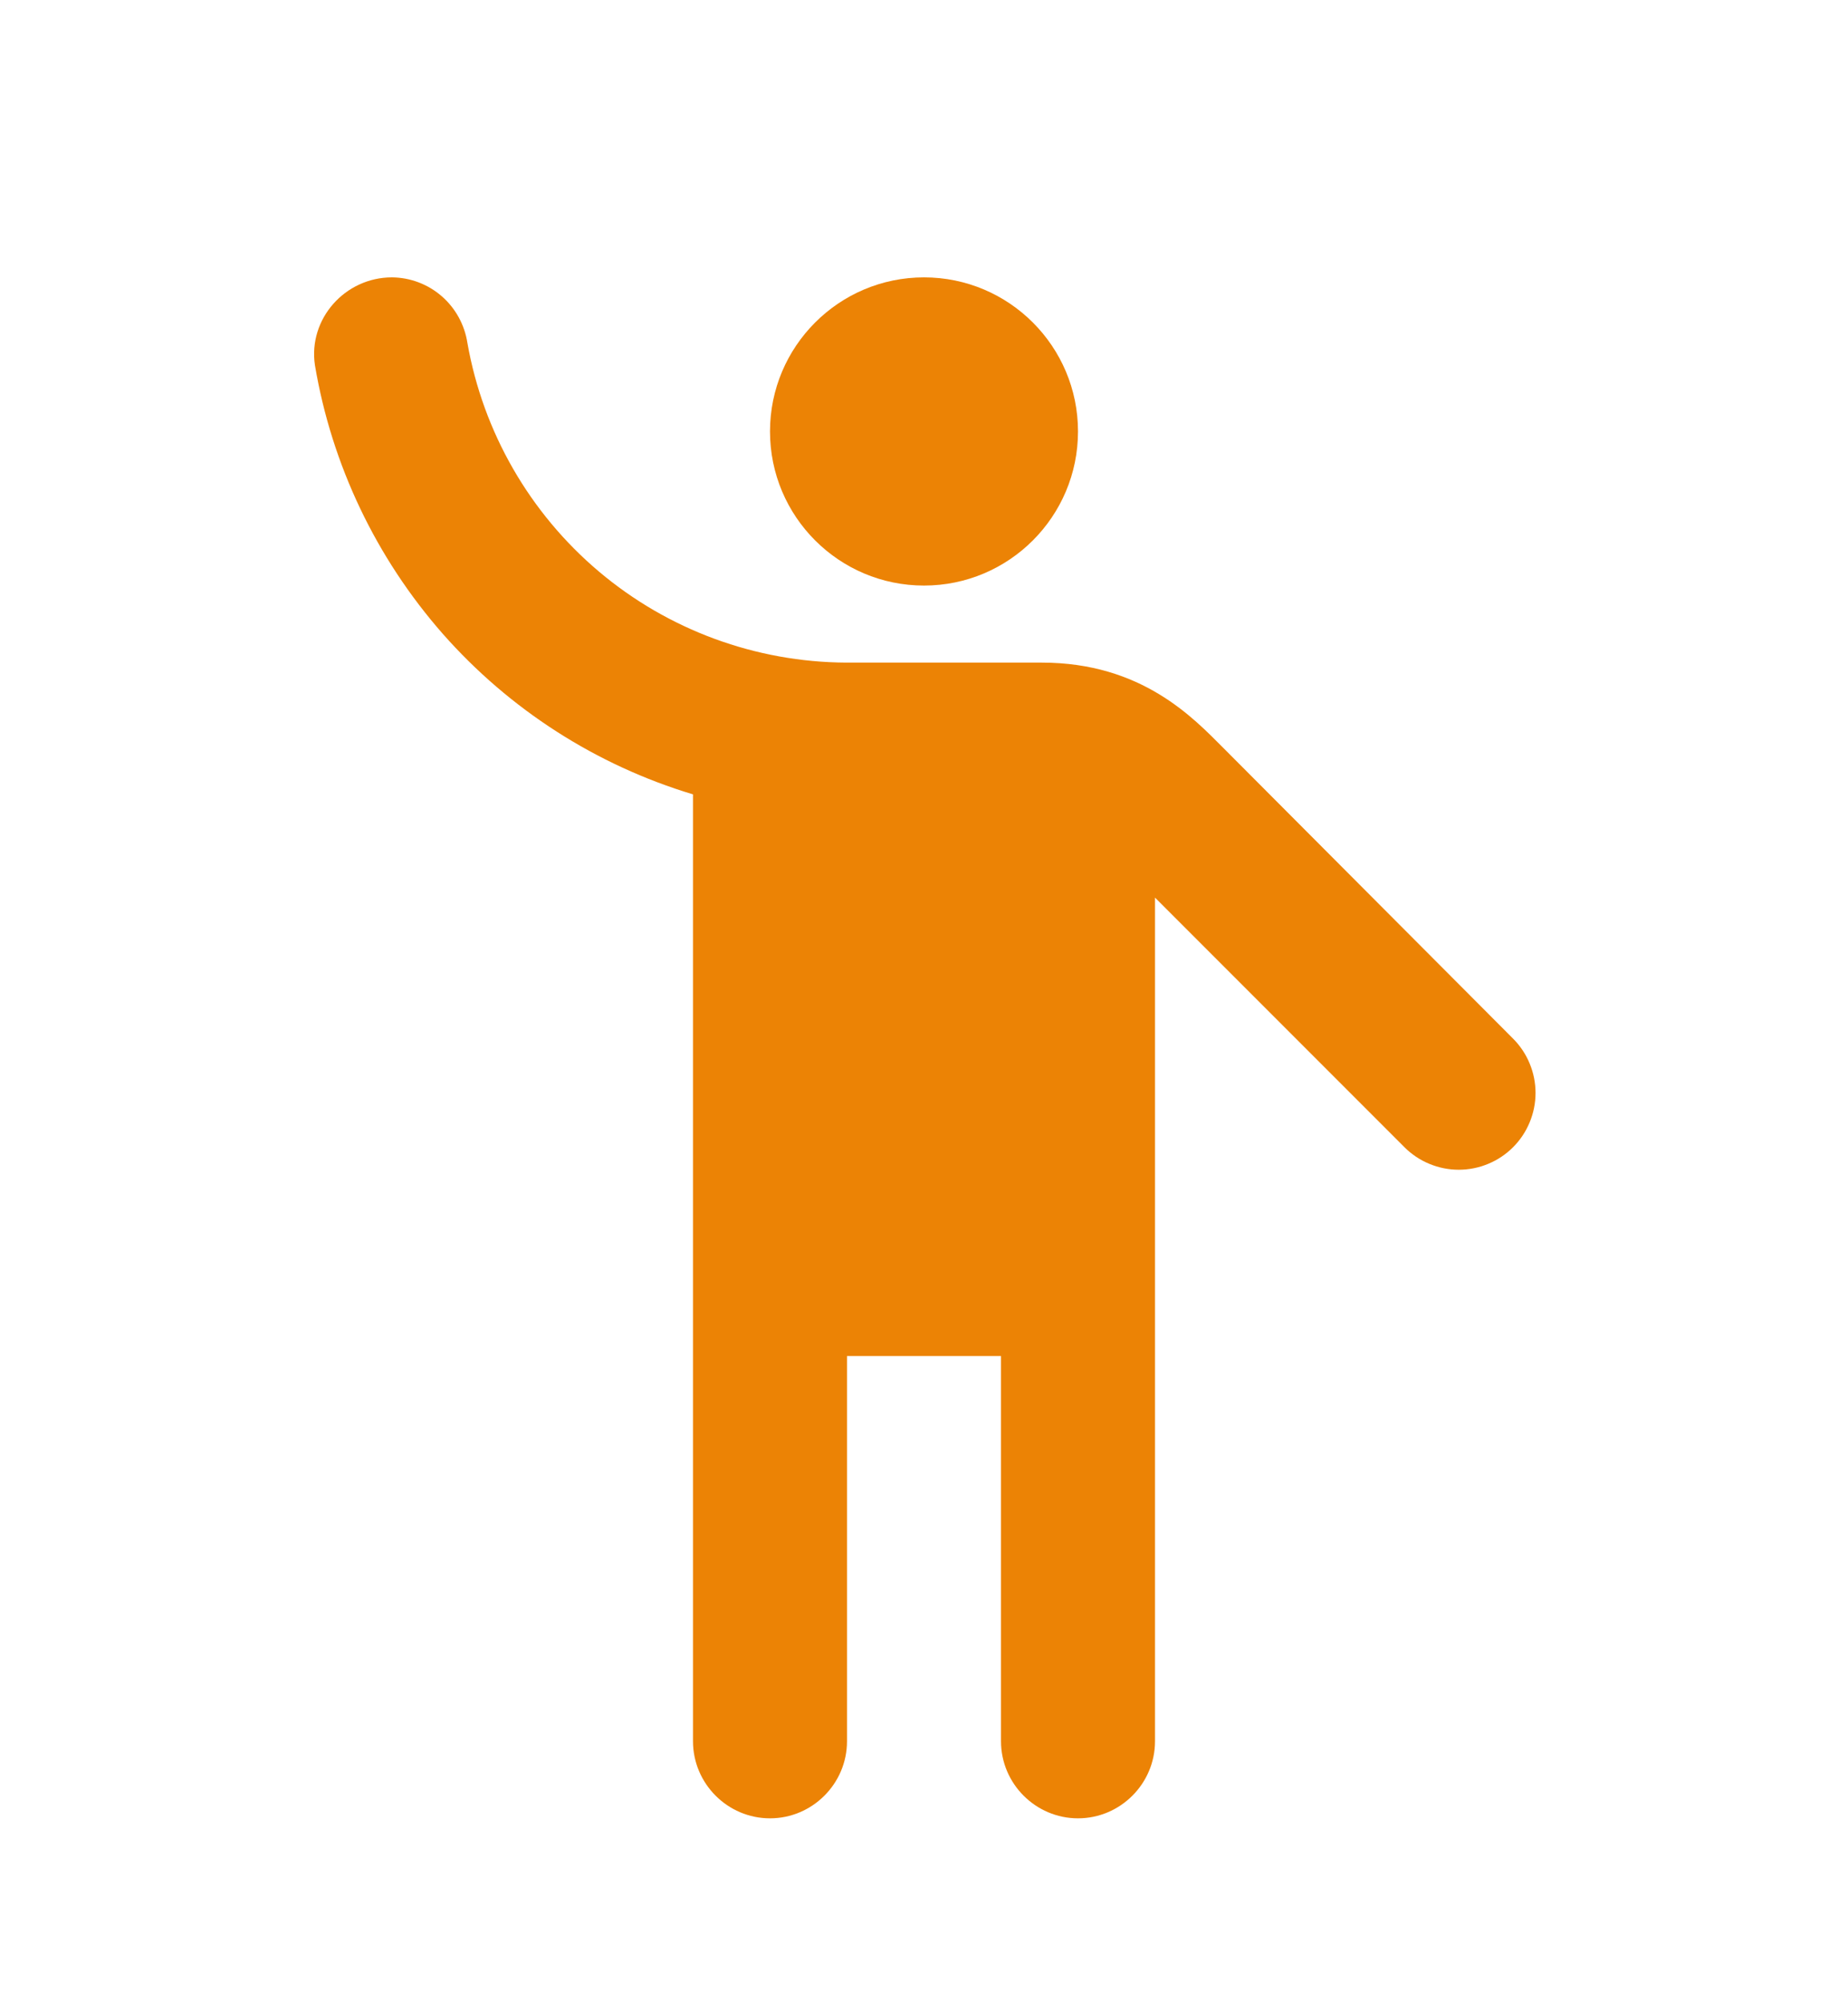 <svg width="12" height="13" viewBox="0 0 12 13" fill="none" xmlns="http://www.w3.org/2000/svg">
<path d="M6 3.8C6.552 3.8 7 3.352 7 2.8C7 2.248 6.552 1.8 6 1.8C5.448 1.8 5 2.248 5 2.8C5 3.352 5.448 3.8 6 3.8Z" fill="#EC8305"/>
<path d="M7.945 4.855C7.75 4.66 7.415 4.3 6.765 4.3H5.495C4.907 4.297 4.338 4.088 3.889 3.709C3.439 3.329 3.137 2.804 3.035 2.225C3.017 2.108 2.958 2 2.868 1.922C2.778 1.844 2.664 1.801 2.545 1.8C2.24 1.8 2 2.07 2.045 2.37C2.154 3.017 2.442 3.62 2.875 4.113C3.309 4.605 3.872 4.966 4.5 5.155V11.3C4.5 11.575 4.725 11.8 5 11.8C5.275 11.8 5.5 11.575 5.5 11.3V8.8H6.5V11.3C6.5 11.575 6.725 11.8 7 11.8C7.275 11.8 7.5 11.575 7.5 11.3V5.825L9.12 7.445C9.166 7.491 9.221 7.528 9.282 7.553C9.342 7.578 9.407 7.591 9.472 7.591C9.538 7.591 9.603 7.578 9.663 7.553C9.724 7.528 9.779 7.491 9.825 7.445C9.871 7.399 9.908 7.344 9.933 7.283C9.958 7.223 9.971 7.158 9.971 7.093C9.971 7.027 9.958 6.962 9.933 6.902C9.908 6.841 9.871 6.786 9.825 6.74L7.945 4.855Z" fill="#EC8305"/>
</svg>
